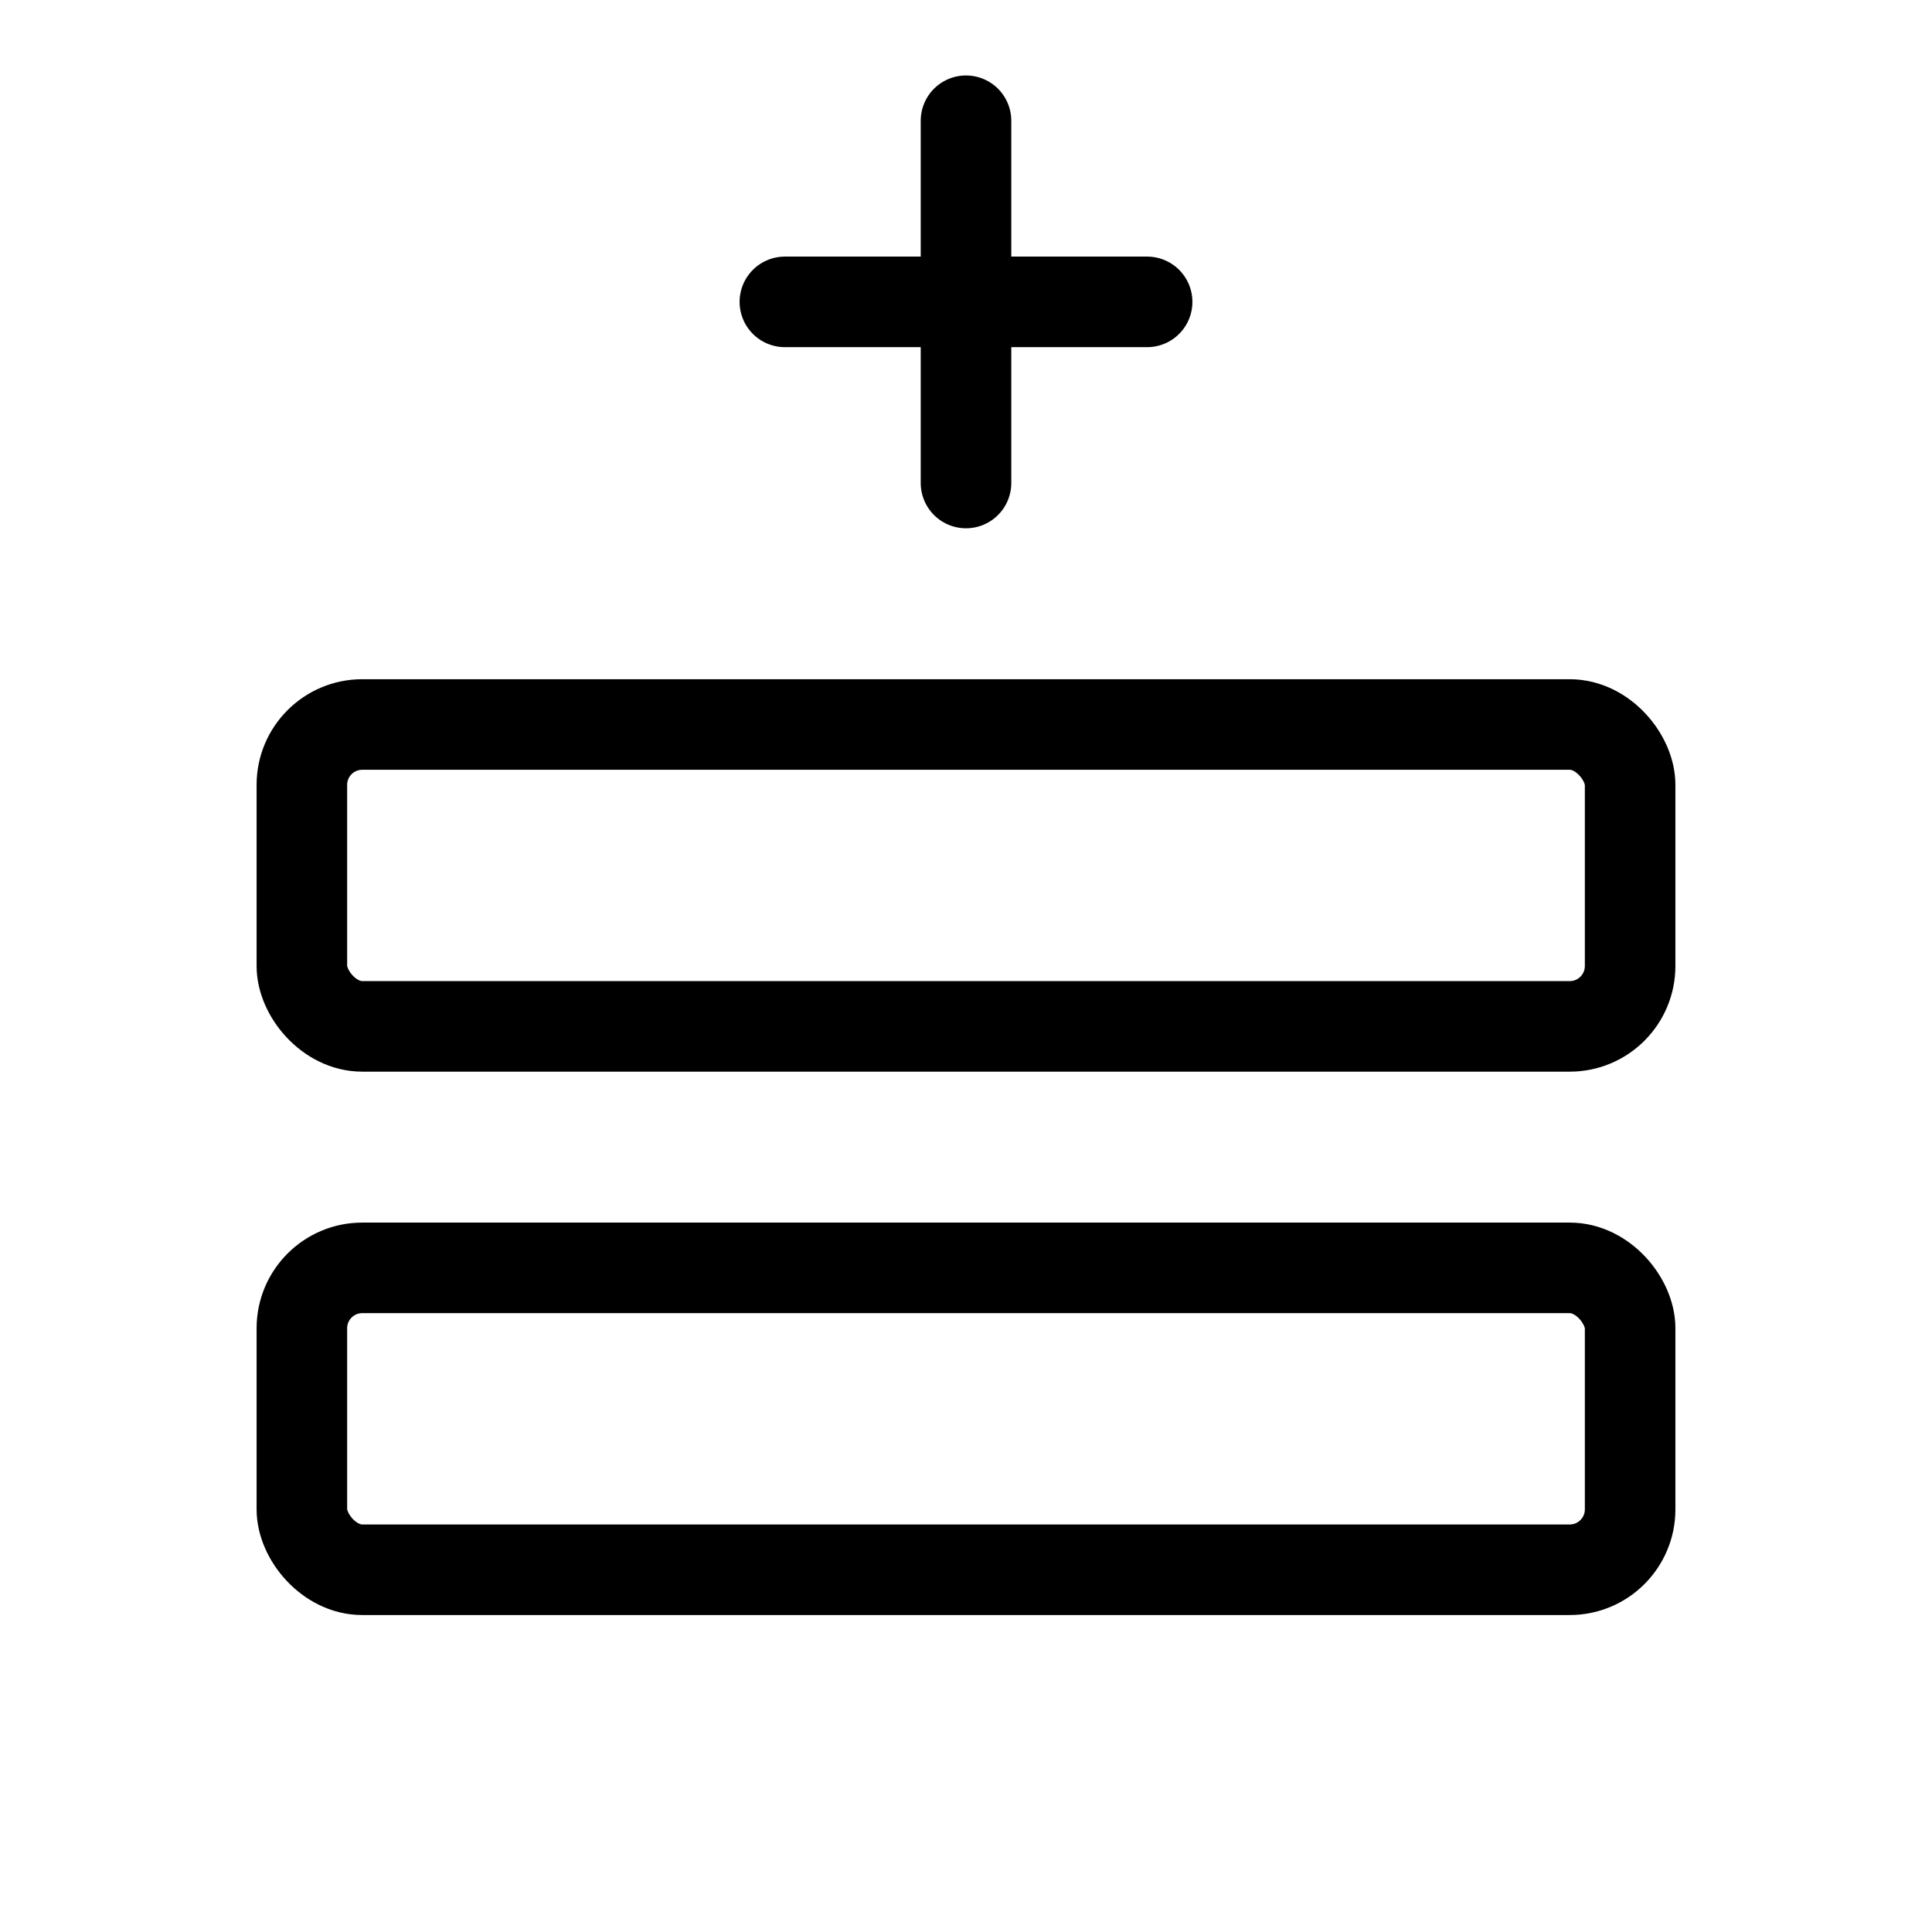<svg xmlns="http://www.w3.org/2000/svg" viewBox="0 0 256 256"><rect width="256" height="256" fill="none"/><rect x="40" y="168" width="176" height="40" rx="8" fill="none" stroke="currentColor" stroke-linecap="round" stroke-linejoin="round" stroke-width="12"/><rect x="40" y="96" width="176" height="40" rx="8" fill="none" stroke="currentColor" stroke-linecap="round" stroke-linejoin="round" stroke-width="12"/><line x1="104" y1="40" x2="152" y2="40" fill="none" stroke="currentColor" stroke-linecap="round" stroke-linejoin="round" stroke-width="12"/><line x1="128" y1="16" x2="128" y2="64" fill="none" stroke="currentColor" stroke-linecap="round" stroke-linejoin="round" stroke-width="12"/></svg>